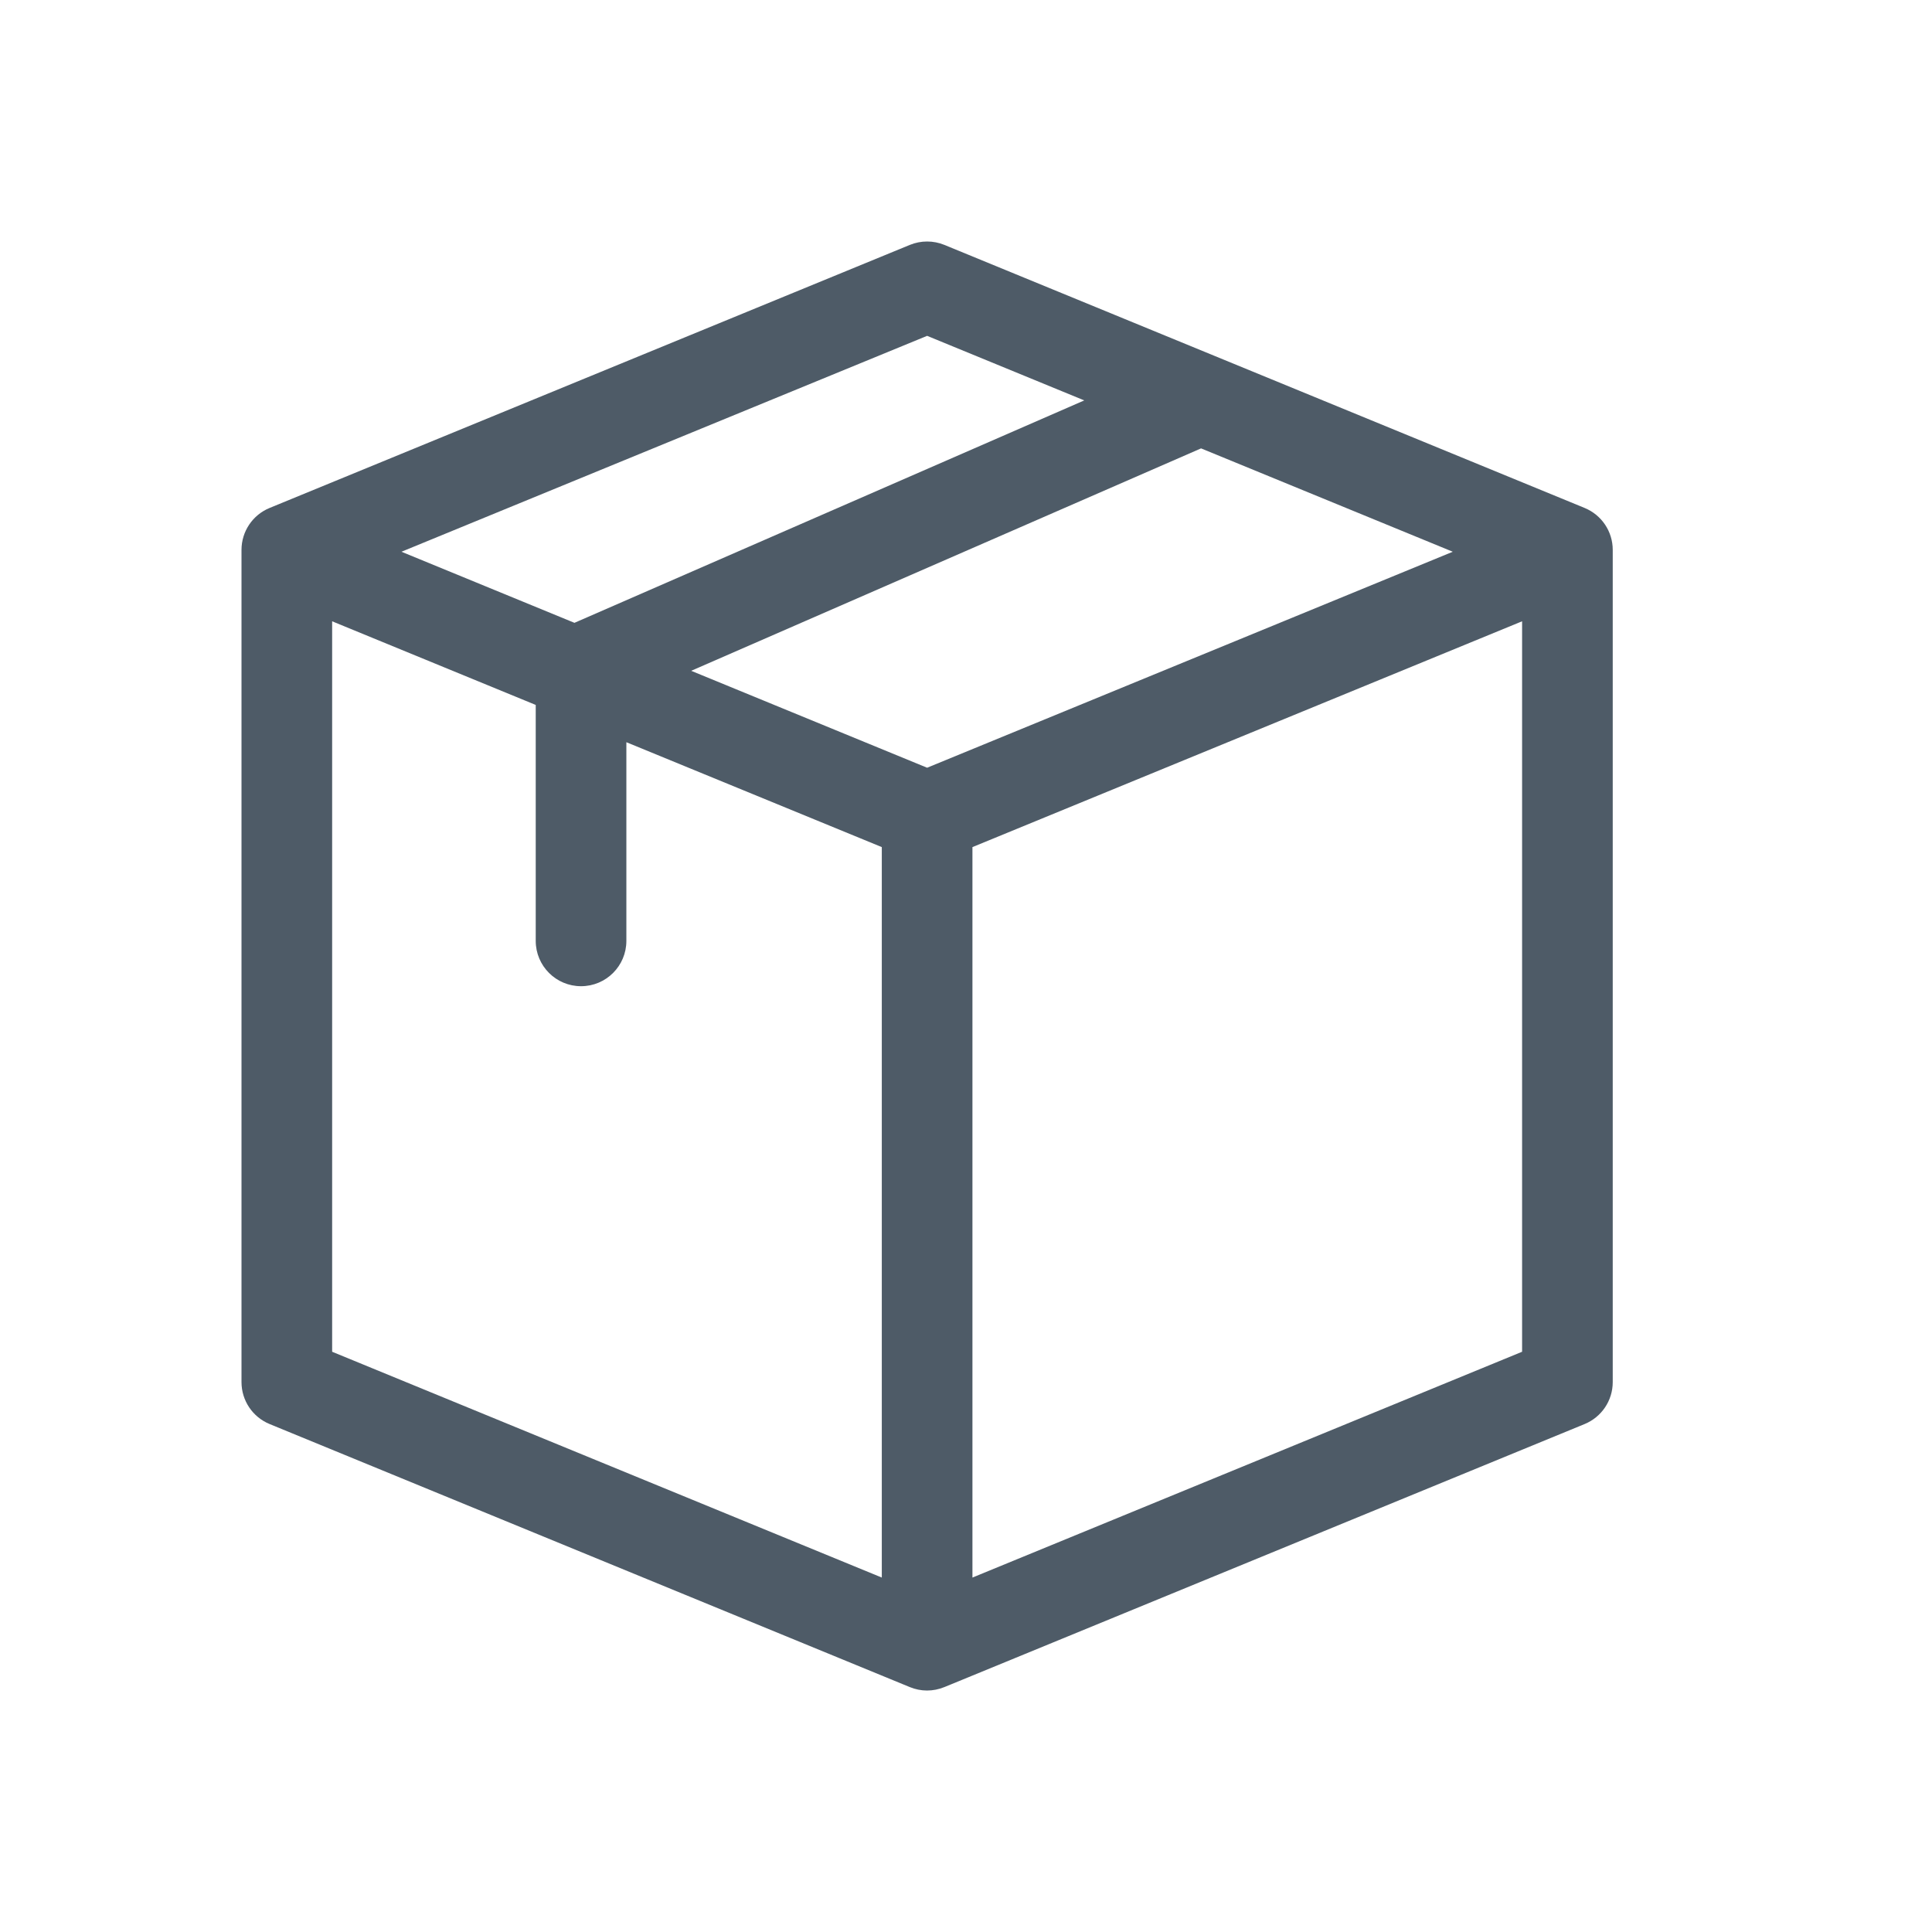 <svg width="24" height="24" viewBox="0 0 24 24" fill="none" xmlns="http://www.w3.org/2000/svg">
<path d="M20.034 6.831C20.034 6.602 19.896 6.397 19.685 6.31L11.731 3.042C11.594 2.986 11.44 2.986 11.303 3.042L3.349 6.31C3.138 6.397 3 6.602 3 6.831V17.169C3 17.398 3.138 17.603 3.349 17.69L11.303 20.958C11.439 21.014 11.591 21.015 11.73 20.958C11.737 20.956 11.436 21.079 19.685 17.69C19.896 17.603 20.034 17.398 20.034 17.169V6.831ZM11.517 9.537L8.586 8.333L14.92 5.57L18.047 6.854L11.517 9.537ZM4.126 7.718L6.655 8.757V11.688C6.655 11.999 6.907 12.251 7.218 12.251C7.529 12.251 7.781 11.999 7.781 11.688V9.22L10.954 10.523V19.597L4.126 16.792V7.718ZM11.517 4.172L13.469 4.974L7.136 7.737L4.987 6.854L11.517 4.172ZM12.08 10.523L18.908 7.718V16.792L12.08 19.597V10.523Z" fill="#4E5B67"/>
</svg>
